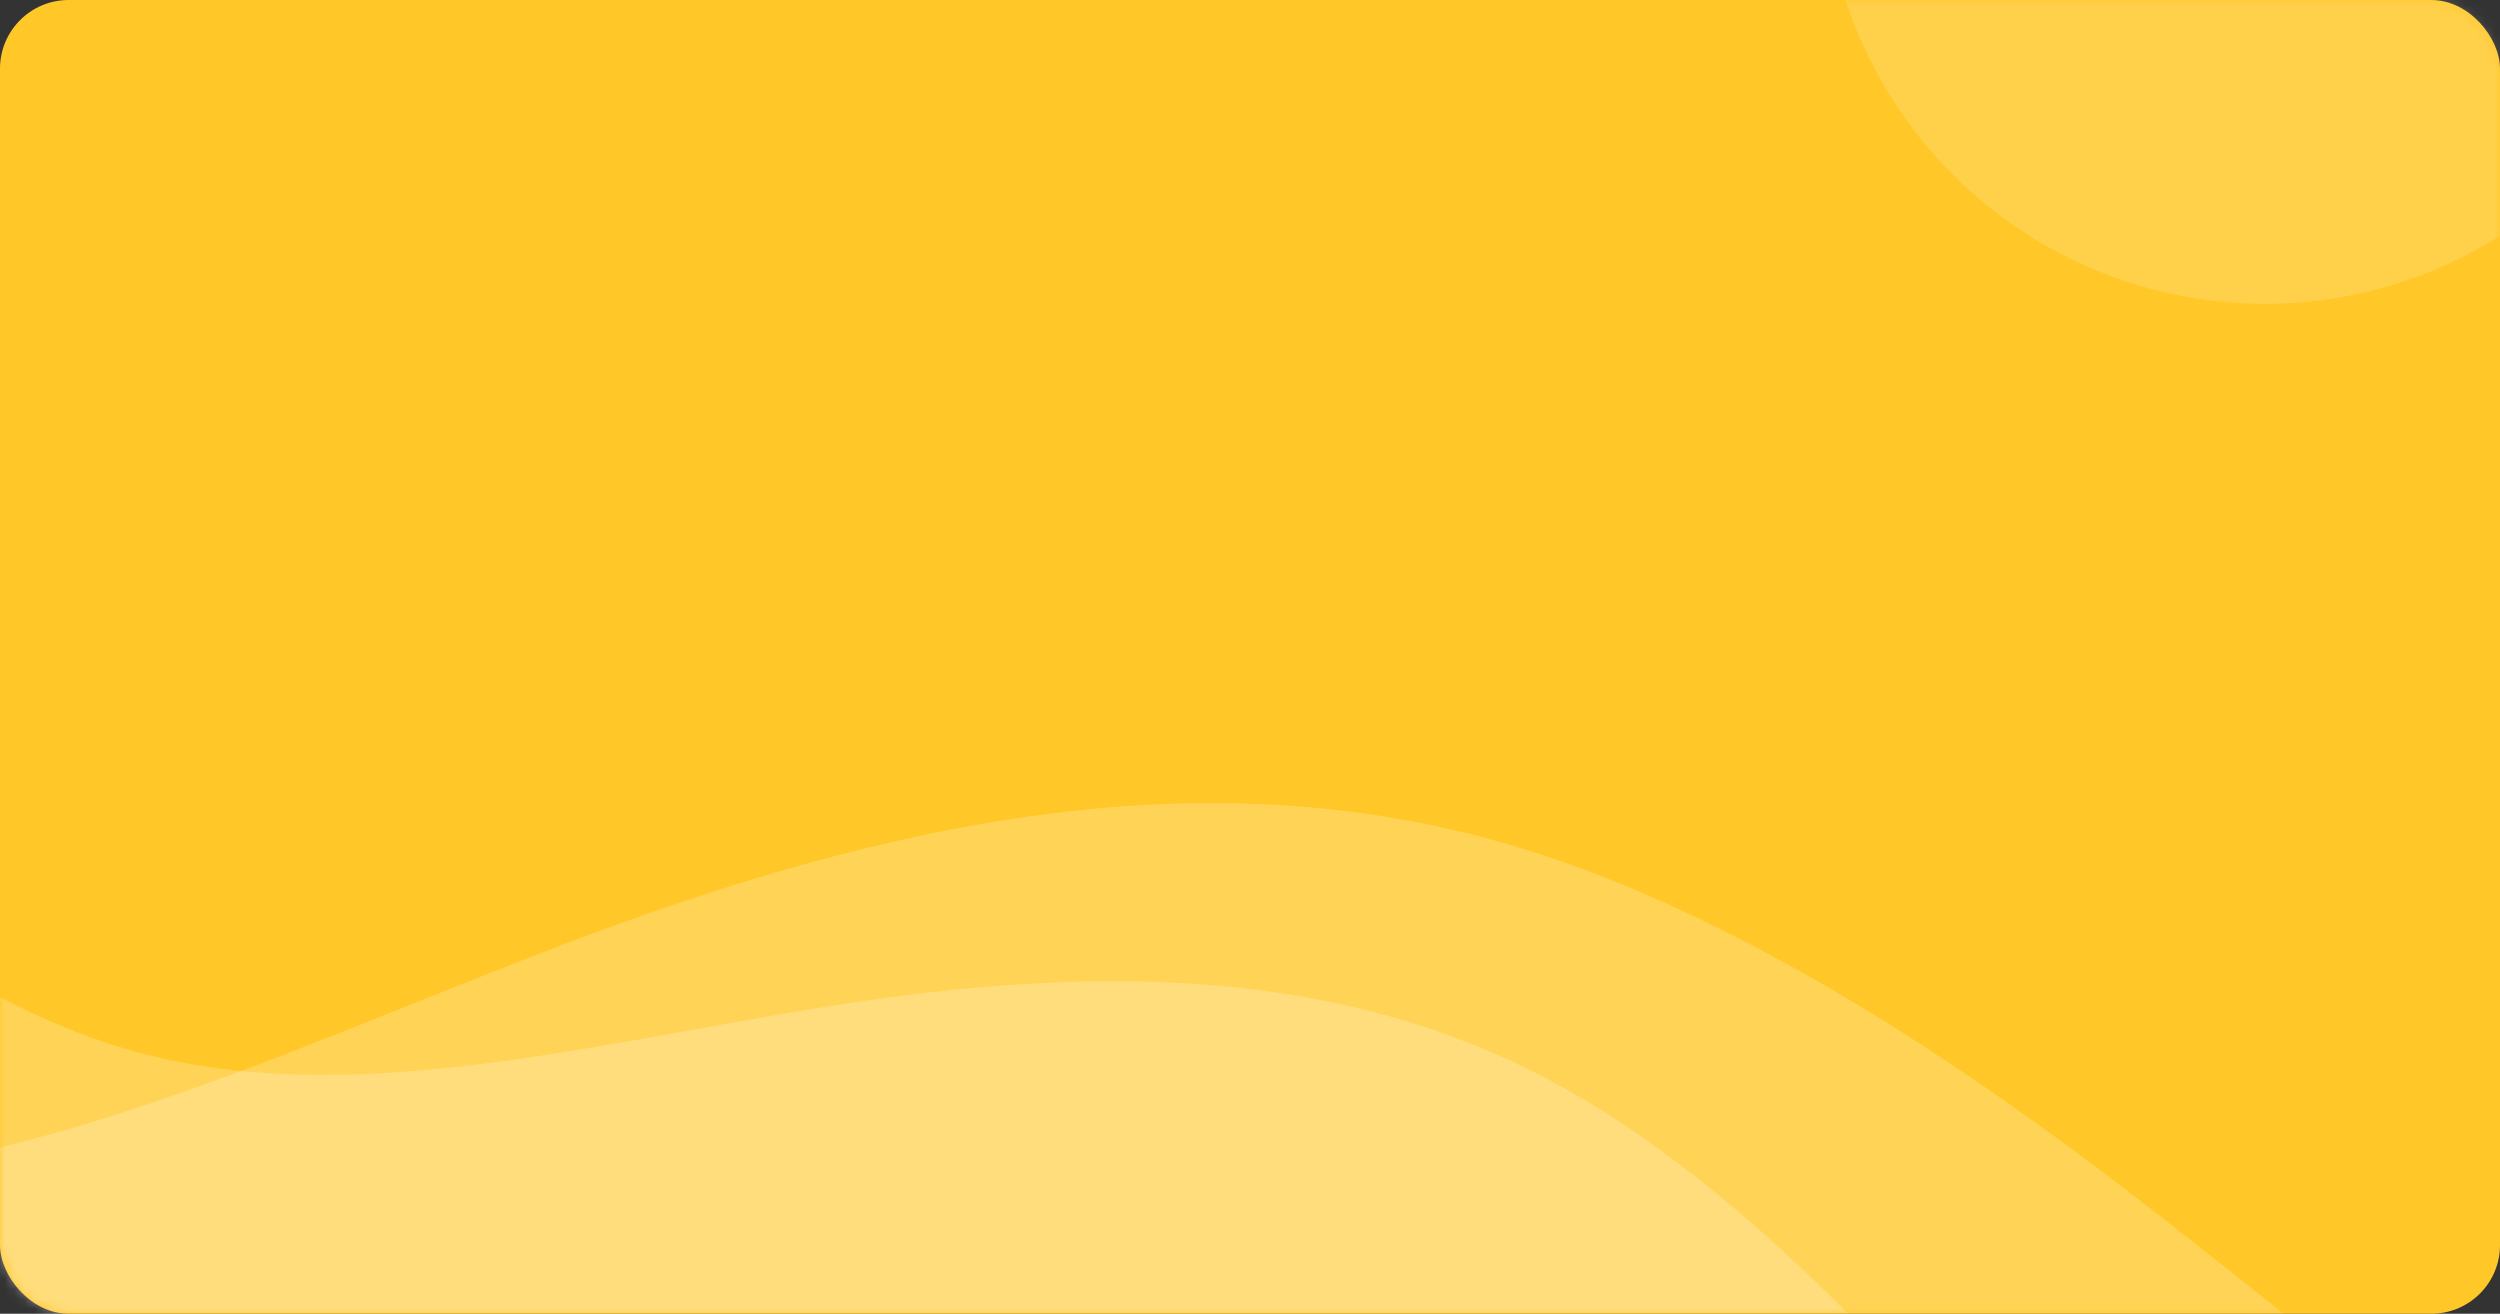 <svg width="255" height="134" viewBox="0 0 255 134" fill="none" xmlns="http://www.w3.org/2000/svg">
<rect x="0" y="0" width="255" height="134" fill="#333333" stroke="none"/>
<rect width="255" height="134" rx="7" fill="#FFC727"/>
<mask id="mask0_6369_21575" style="mask-type:alpha" maskUnits="userSpaceOnUse" x="0" y="0" width="255" height="134">
<rect width="255" height="134" rx="7" fill="#FFC727"/>
</mask>
<g mask="url(#mask0_6369_21575)">
<circle cx="231" cy="-14" r="45" fill="white" fill-opacity="0.16"/>
<path fill-rule="evenodd" clip-rule="evenodd" d="M-45.553 63.48L-36.052 73.055C-26.551 82.63 -7.549 101.781 14.893 107.549C37.335 113.318 63.217 105.703 88.067 102.103C112.917 98.504 136.735 98.919 157.801 110.04C178.867 121.161 197.181 142.989 206.338 153.902L215.496 164.816L209.304 188.905L198.083 186.021C186.862 183.137 164.42 177.369 141.978 171.6C119.536 165.832 97.094 160.064 74.652 154.296C52.21 148.528 29.768 142.76 7.326 136.991C-15.116 131.223 -37.558 125.455 -48.779 122.571L-60 119.687L-45.553 63.48Z" fill="white" fill-opacity="0.22"/>
<path fill-rule="evenodd" clip-rule="evenodd" d="M-116.309 79.989L-101.764 89.661C-87.218 99.334 -58.127 118.679 -28.157 120.152C1.813 121.626 32.661 105.228 63.246 94.191C93.831 83.154 124.152 77.479 153.771 86.101C183.389 94.724 212.305 117.643 226.762 129.103L241.22 140.562L239.639 172.732L224.654 171.995C209.669 171.258 179.699 169.785 149.729 168.311C119.759 166.838 89.789 165.364 59.819 163.891C29.849 162.417 -0.12 160.944 -30.09 159.47C-60.06 157.997 -90.03 156.523 -105.015 155.786L-120 155.05L-116.309 79.989Z" fill="white" fill-opacity="0.22"/>
</g>
</svg>
